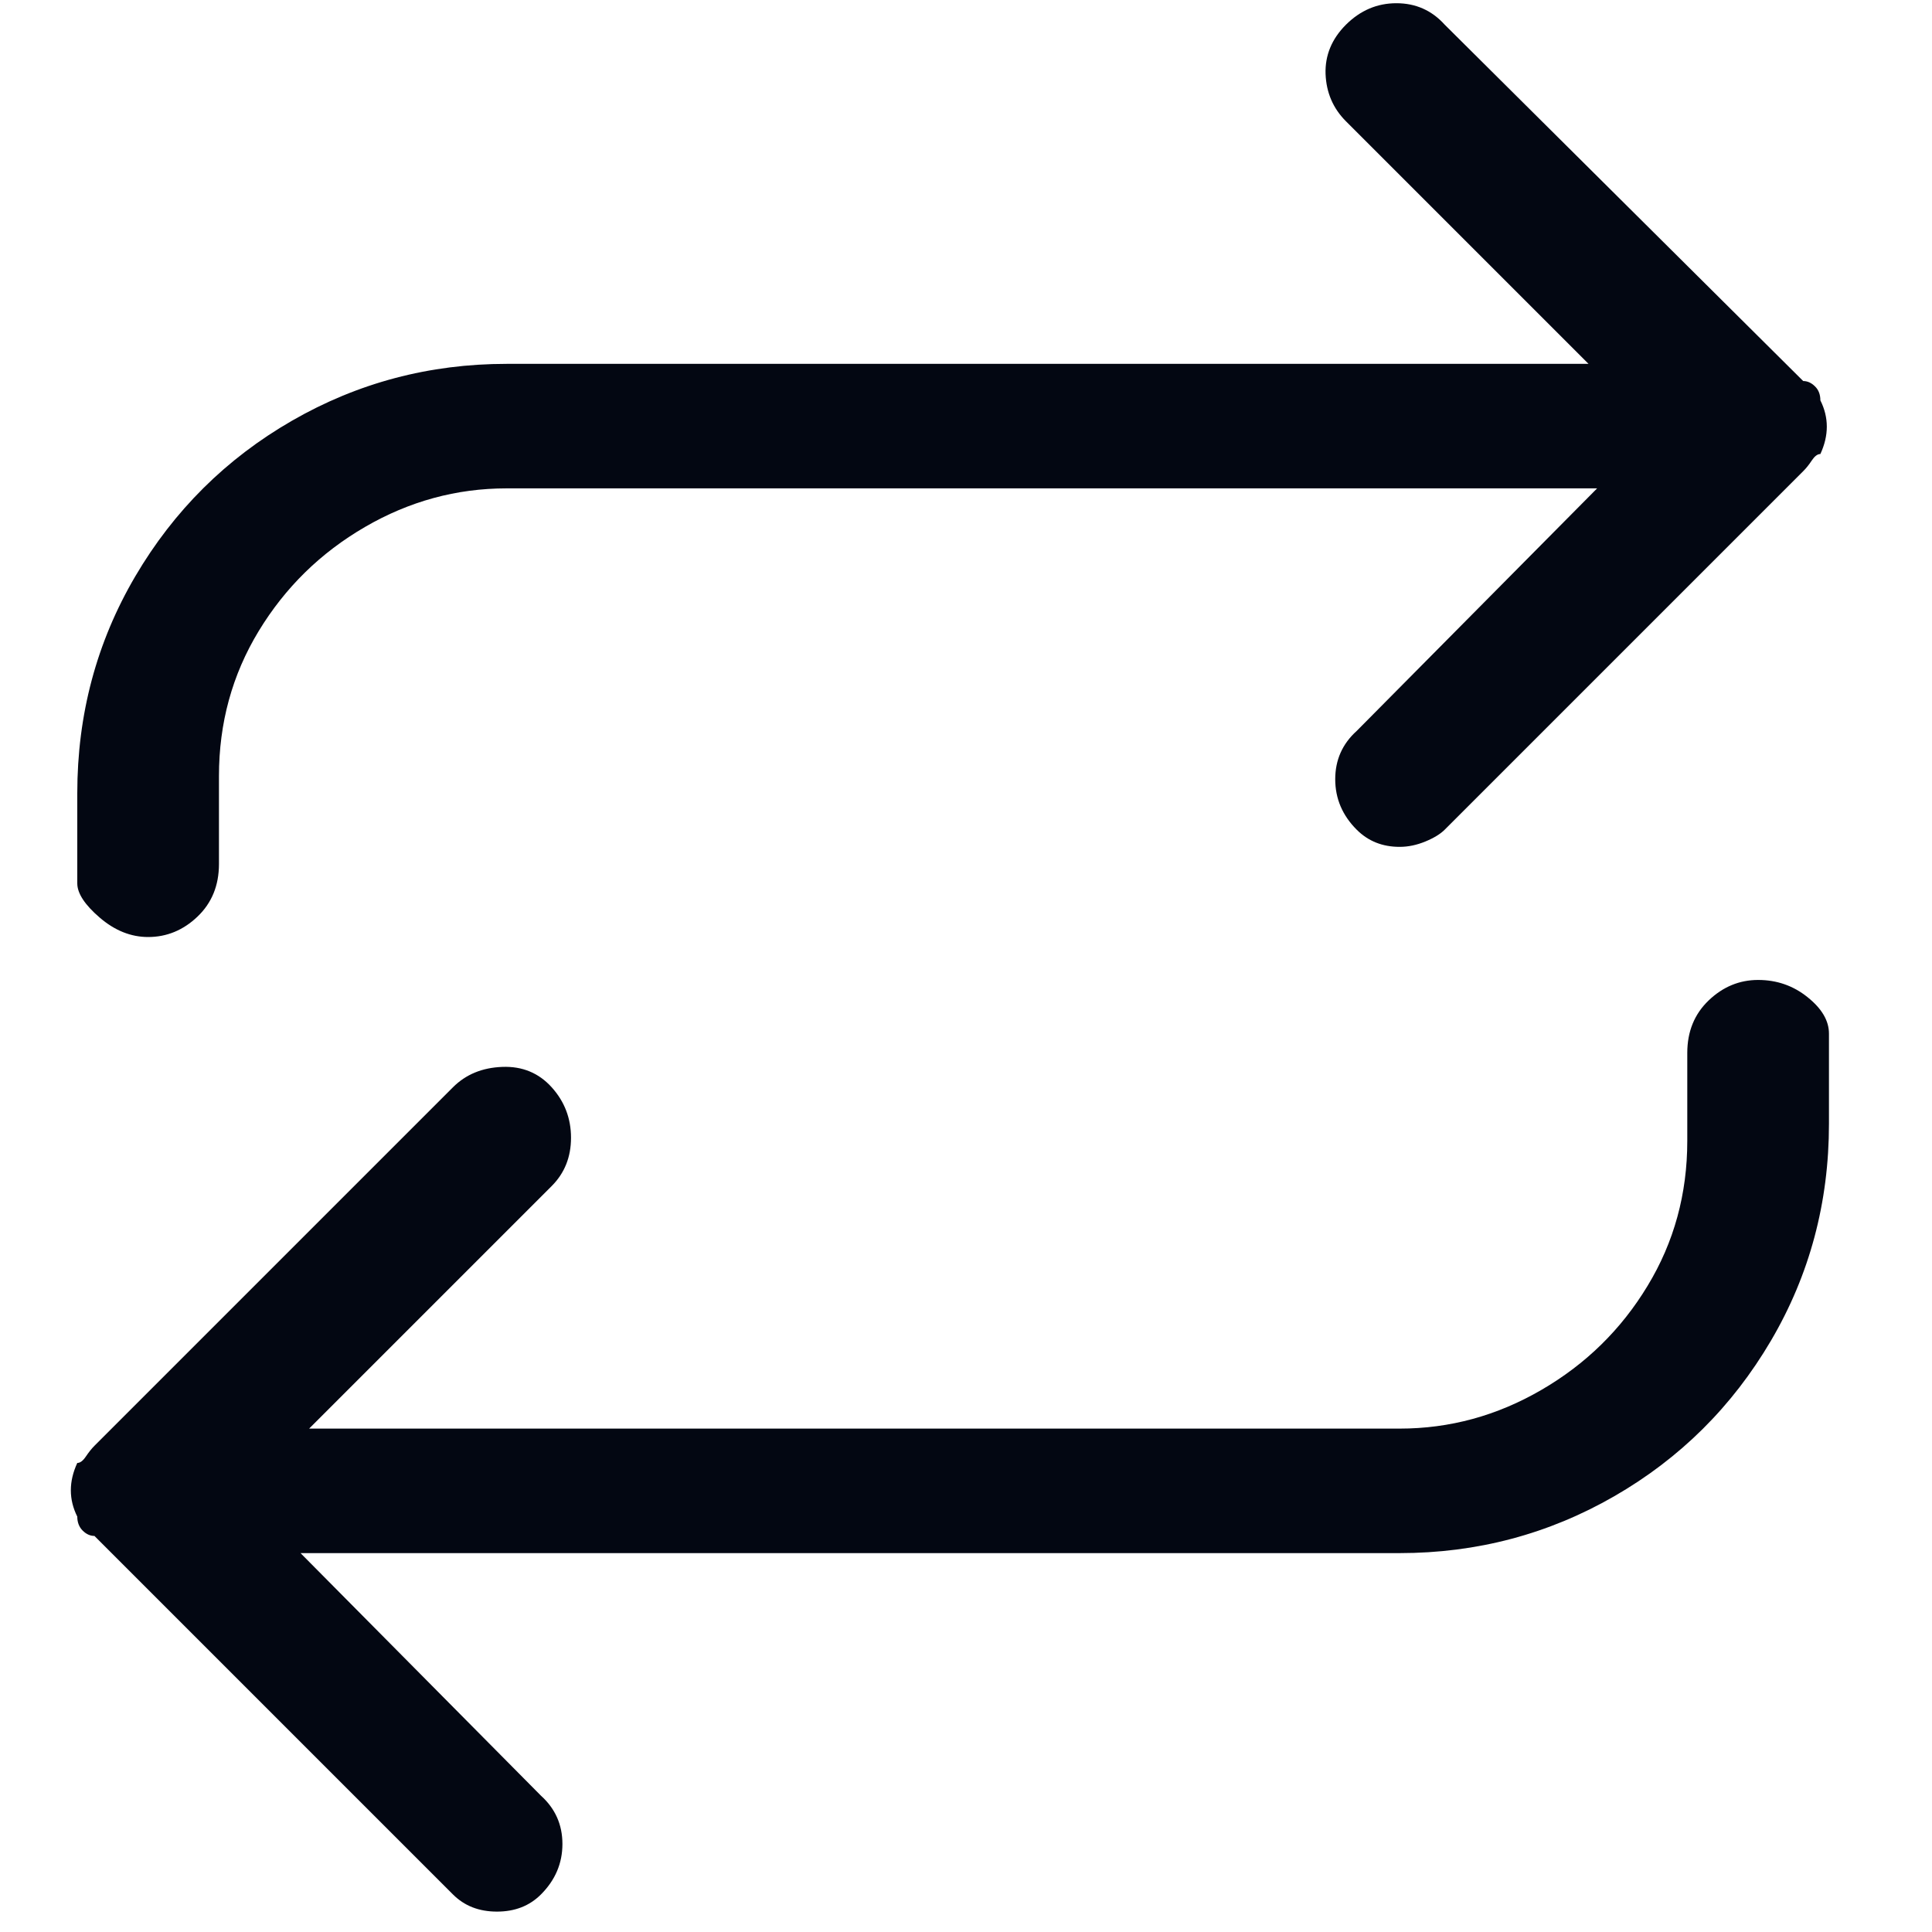 <svg width="18" height="18" viewBox="0 0 18 18" fill="none" xmlns="http://www.w3.org/2000/svg">
<path d="M1.38 8.73C1.553 8.73 1.707 8.667 1.84 8.54C1.973 8.413 2.04 8.25 2.04 8.05V7.23C2.04 6.737 2.163 6.287 2.41 5.88C2.657 5.473 2.987 5.15 3.4 4.91C3.813 4.67 4.253 4.55 4.72 4.55H14.88L12.64 6.81C12.507 6.93 12.44 7.08 12.44 7.26C12.44 7.44 12.507 7.597 12.64 7.73C12.747 7.837 12.88 7.89 13.04 7.89C13.12 7.89 13.2 7.873 13.28 7.84C13.36 7.807 13.42 7.77 13.46 7.73L16.8 4.39C16.827 4.363 16.854 4.33 16.88 4.29C16.907 4.25 16.933 4.23 16.96 4.23C17.04 4.057 17.04 3.89 16.96 3.73C16.96 3.677 16.944 3.633 16.91 3.6C16.877 3.567 16.84 3.55 16.8 3.55L13.46 0.23C13.34 0.097 13.19 0.03 13.01 0.03C12.83 0.03 12.674 0.097 12.54 0.23C12.407 0.363 12.344 0.517 12.35 0.69C12.357 0.863 12.42 1.01 12.54 1.13L14.8 3.39H4.72C4 3.39 3.333 3.567 2.72 3.92C2.107 4.273 1.62 4.757 1.26 5.37C0.9 5.983 0.72 6.657 0.72 7.39V8.23C0.72 8.323 0.79 8.43 0.93 8.55C1.07 8.67 1.22 8.73 1.38 8.73ZM16.38 9.13C16.207 9.13 16.053 9.193 15.92 9.32C15.787 9.447 15.72 9.61 15.72 9.81V10.63C15.72 11.123 15.597 11.573 15.35 11.98C15.104 12.387 14.774 12.71 14.36 12.95C13.947 13.19 13.507 13.31 13.04 13.31H2.88L5.14 11.05C5.26 10.93 5.32 10.78 5.32 10.6C5.32 10.42 5.26 10.263 5.14 10.13C5.02 9.997 4.867 9.933 4.68 9.94C4.493 9.947 4.34 10.01 4.22 10.13L0.88 13.47C0.853 13.497 0.827 13.53 0.8 13.57C0.773 13.61 0.747 13.63 0.72 13.63C0.64 13.803 0.64 13.97 0.72 14.13C0.72 14.183 0.737 14.227 0.77 14.26C0.803 14.293 0.84 14.31 0.88 14.31L4.22 17.65C4.327 17.757 4.463 17.81 4.63 17.81C4.797 17.81 4.933 17.757 5.04 17.65C5.173 17.517 5.24 17.36 5.24 17.18C5.24 17 5.173 16.85 5.04 16.73L2.8 14.47H13.04C13.76 14.47 14.427 14.293 15.04 13.94C15.653 13.587 16.14 13.103 16.5 12.49C16.86 11.877 17.04 11.203 17.04 10.47V9.63C17.04 9.51 16.974 9.397 16.84 9.29C16.707 9.183 16.553 9.13 16.38 9.13Z" fill="#030712"/>
</svg>
